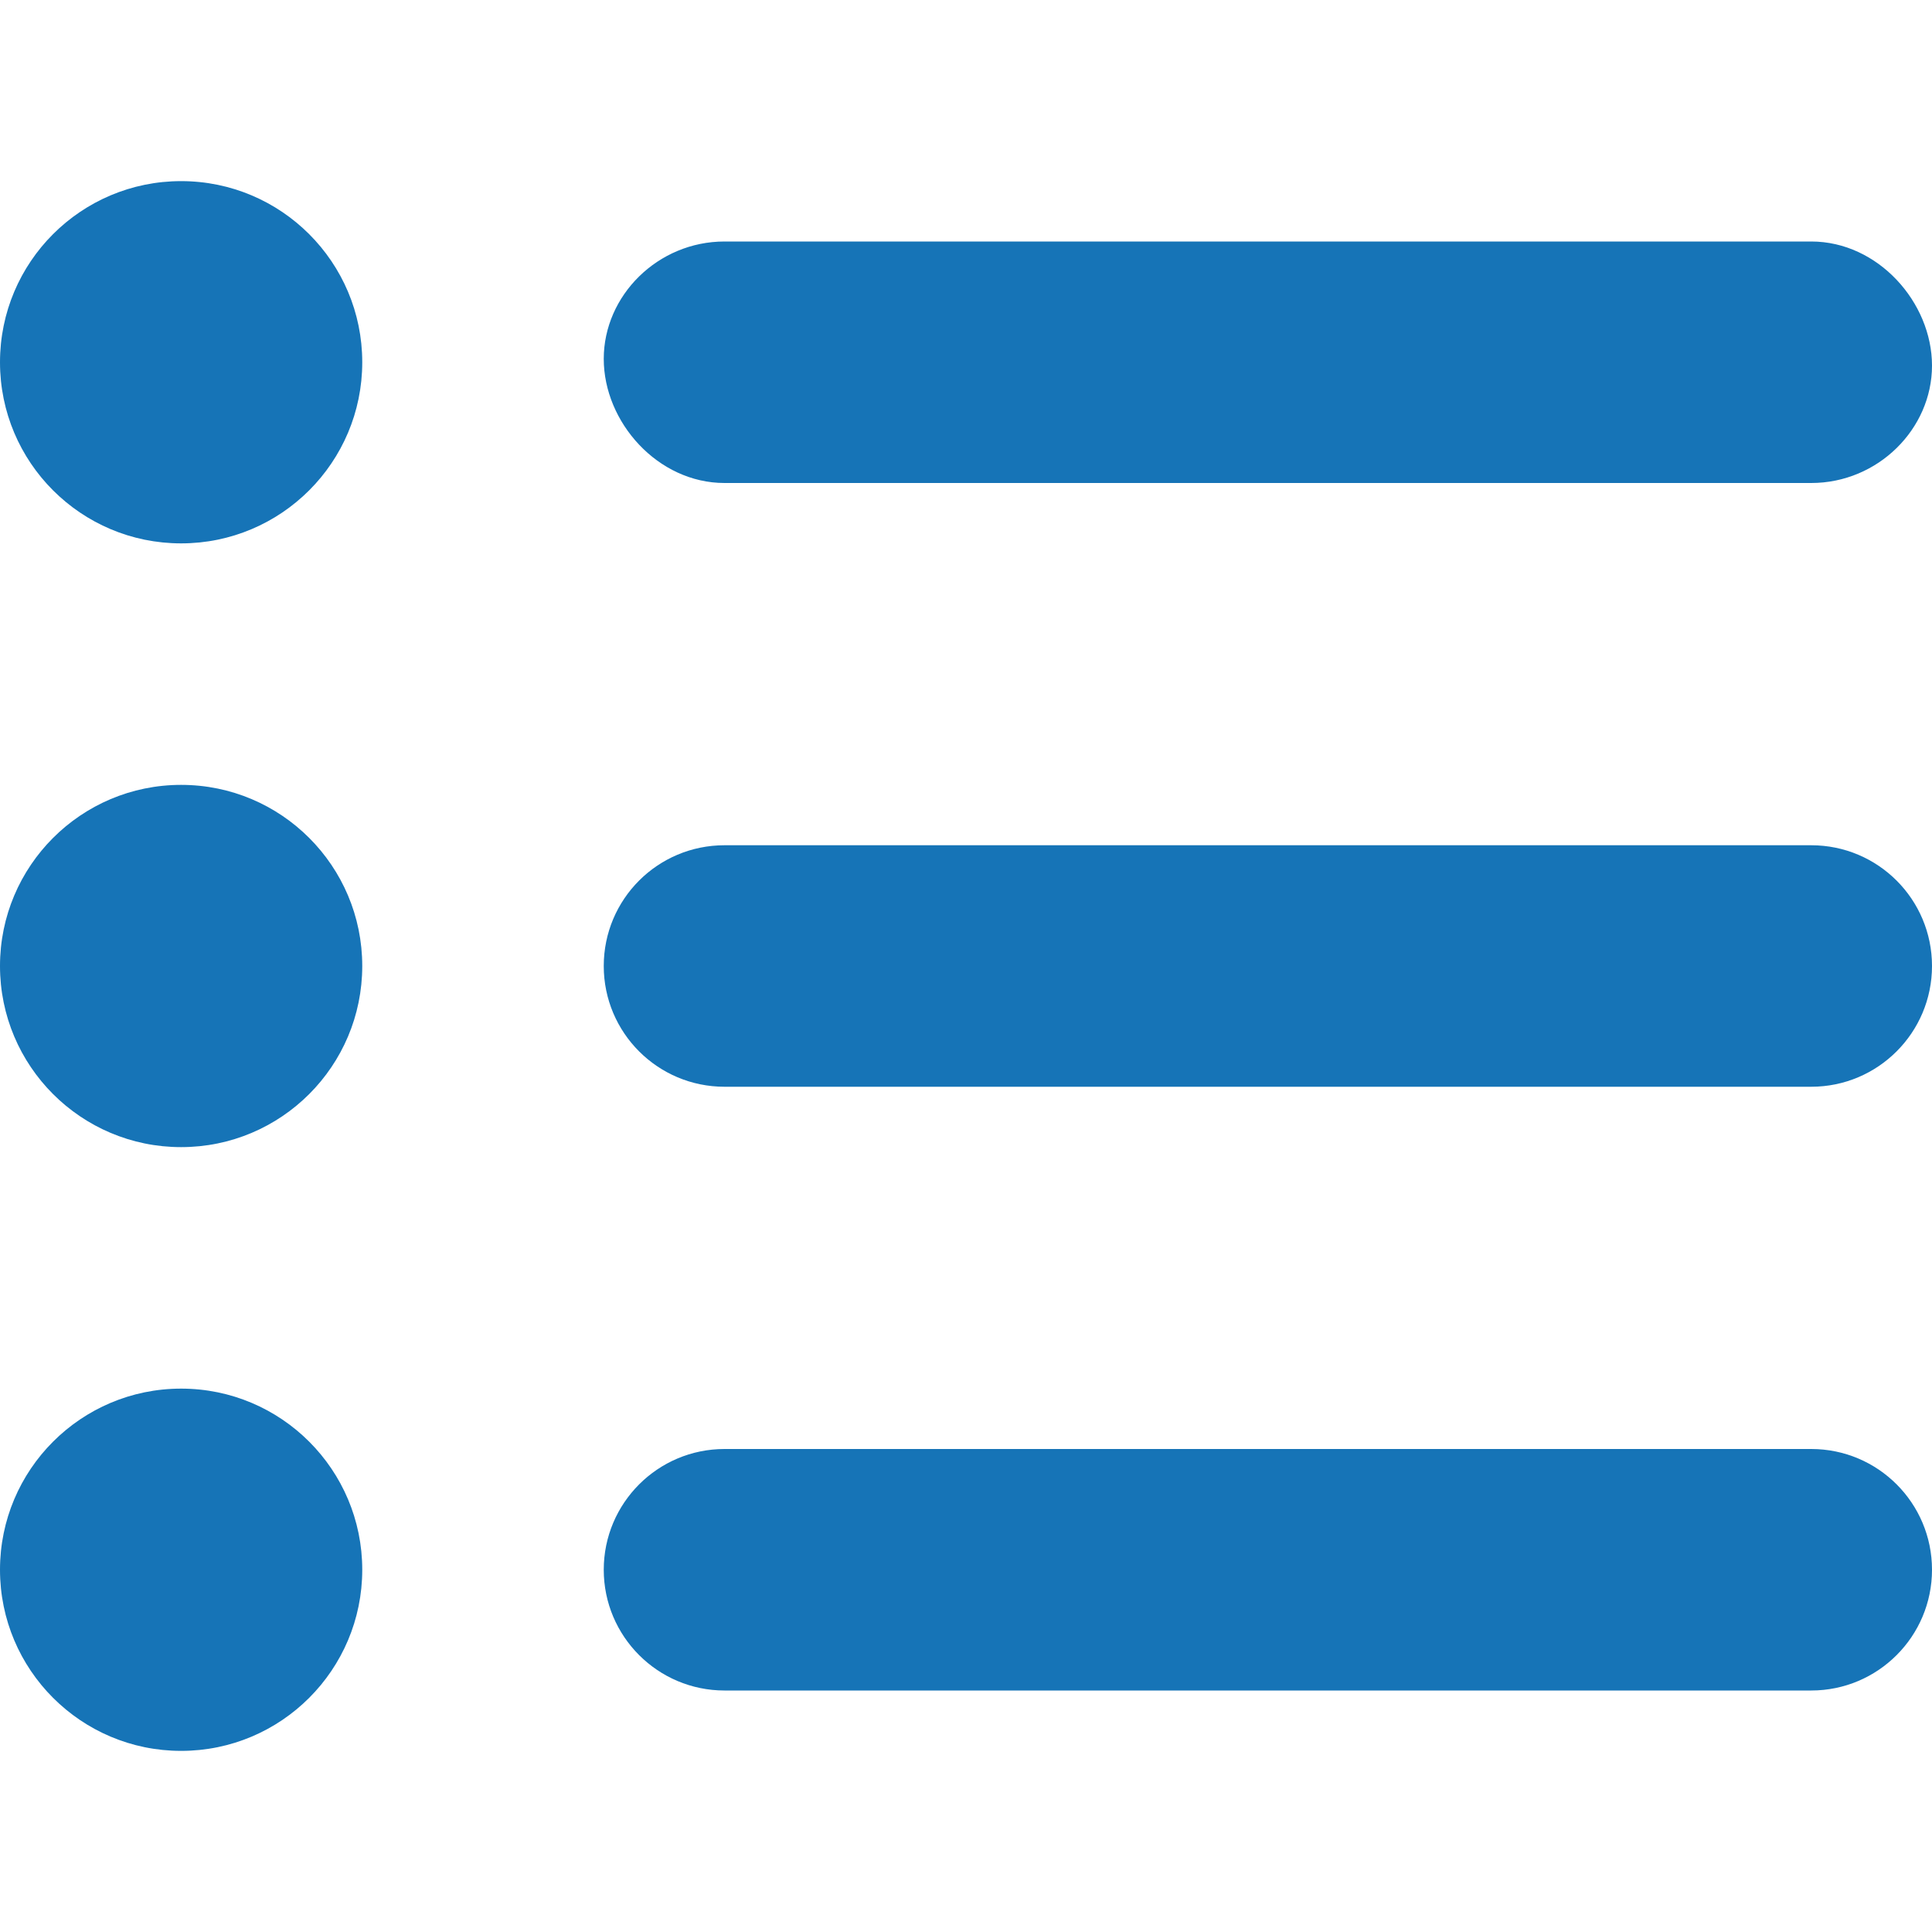 <svg width="20" height="20" viewBox="0 0 20 20" fill="none" xmlns="http://www.w3.org/2000/svg">
<path d="M1.875 8.125C0.839 8.125 0 8.965 0 10C0 11.035 0.839 11.875 1.875 11.875C2.911 11.875 3.75 11.035 3.75 10C3.75 8.965 2.911 8.125 1.875 8.125ZM1.875 14.375C0.839 14.375 0 15.215 0 16.25C0 17.285 0.839 18.125 1.875 18.125C2.911 18.125 3.75 17.285 3.75 16.25C3.75 15.215 2.911 14.375 1.875 14.375ZM1.875 1.875C0.839 1.875 0 2.714 0 3.75C0 4.786 0.839 5.625 1.875 5.625C2.911 5.625 3.75 4.785 3.75 3.75C3.75 2.715 2.911 1.875 1.875 1.875ZM7.5 5H18.75C19.44 5 20 4.44 20 3.785C20 3.13 19.441 2.5 18.75 2.5H7.5C6.809 2.5 6.25 3.06 6.25 3.715C6.25 4.37 6.809 5 7.5 5ZM18.75 8.75H7.5C6.809 8.75 6.25 9.309 6.25 10C6.25 10.691 6.81 11.25 7.5 11.25H18.75C19.44 11.25 20 10.69 20 10C20 9.31 19.441 8.75 18.75 8.75ZM18.75 15H7.5C6.81 15 6.25 15.56 6.25 16.25C6.25 16.94 6.81 17.5 7.5 17.5H18.75C19.44 17.5 20 16.94 20 16.25C20 15.56 19.441 15 18.75 15Z" fill="#1674B7"/>
</svg>
